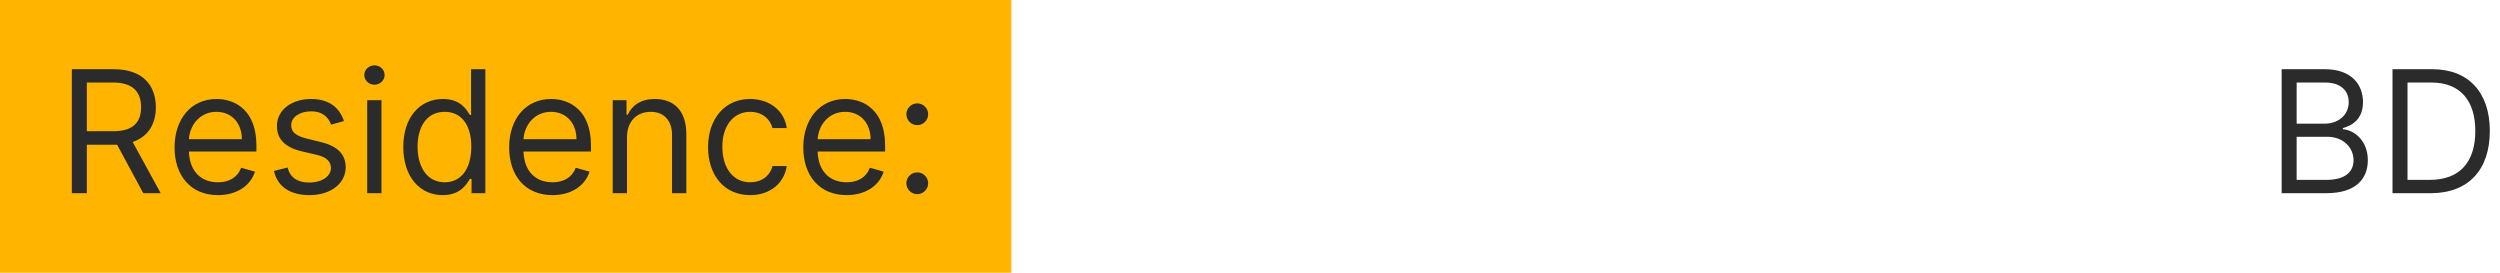 <svg width="220" height="24" viewBox="0 0 220 24" fill="none" xmlns="http://www.w3.org/2000/svg">
<rect width="89" height="24" fill="#FFB400"/>
<path d="M6.321 17H7.642V12.739H10.028C10.124 12.739 10.215 12.739 10.305 12.733L12.607 17H14.141L11.674 12.494C13.065 12.02 13.714 10.885 13.714 9.436C13.714 7.508 12.564 6.091 10.007 6.091H6.321V17ZM7.642 11.546V7.263H9.964C11.733 7.263 12.415 8.126 12.415 9.436C12.415 10.746 11.733 11.546 9.986 11.546H7.642ZM19.176 17.171C20.838 17.171 22.052 16.34 22.436 15.104L21.221 14.763C20.901 15.615 20.161 16.041 19.176 16.041C17.7 16.041 16.683 15.088 16.624 13.335H22.564V12.803C22.564 9.756 20.752 8.712 19.048 8.712C16.832 8.712 15.362 10.459 15.362 12.973C15.362 15.487 16.811 17.171 19.176 17.171ZM16.624 12.249C16.709 10.976 17.61 9.841 19.048 9.841C20.412 9.841 21.285 10.864 21.285 12.249H16.624ZM30.271 10.651C29.877 9.489 28.993 8.712 27.373 8.712C25.648 8.712 24.369 9.692 24.369 11.077C24.369 12.206 25.04 12.962 26.543 13.314L27.906 13.633C28.732 13.825 29.121 14.22 29.121 14.784C29.121 15.487 28.375 16.062 27.203 16.062C26.175 16.062 25.53 15.62 25.307 14.742L24.113 15.04C24.407 16.43 25.552 17.171 27.224 17.171C29.126 17.171 30.42 16.132 30.42 14.72C30.42 13.58 29.707 12.861 28.247 12.504L27.033 12.206C26.063 11.966 25.626 11.641 25.626 11.013C25.626 10.31 26.372 9.798 27.373 9.798C28.471 9.798 28.924 10.405 29.142 10.97L30.271 10.651ZM32.313 17H33.57V8.818H32.313V17ZM32.952 7.455C33.442 7.455 33.847 7.071 33.847 6.602C33.847 6.134 33.442 5.75 32.952 5.75C32.462 5.75 32.057 6.134 32.057 6.602C32.057 7.071 32.462 7.455 32.952 7.455ZM38.962 17.171C40.538 17.171 41.071 16.19 41.348 15.743H41.497V17H42.712V6.091H41.455V10.118H41.348C41.071 9.692 40.581 8.712 38.983 8.712C36.916 8.712 35.489 10.352 35.489 12.93C35.489 15.53 36.916 17.171 38.962 17.171ZM39.132 16.041C37.556 16.041 36.746 14.656 36.746 12.909C36.746 11.183 37.534 9.841 39.132 9.841C40.666 9.841 41.476 11.077 41.476 12.909C41.476 14.763 40.645 16.041 39.132 16.041ZM48.619 17.171C50.281 17.171 51.495 16.34 51.879 15.104L50.664 14.763C50.345 15.615 49.605 16.041 48.619 16.041C47.144 16.041 46.126 15.088 46.068 13.335H52.007V12.803C52.007 9.756 50.196 8.712 48.491 8.712C46.275 8.712 44.805 10.459 44.805 12.973C44.805 15.487 46.254 17.171 48.619 17.171ZM46.068 12.249C46.153 10.976 47.053 9.841 48.491 9.841C49.855 9.841 50.728 10.864 50.728 12.249H46.068ZM55.176 12.078C55.176 10.651 56.06 9.841 57.264 9.841C58.431 9.841 59.139 10.603 59.139 11.886V17H60.396V11.801C60.396 9.713 59.283 8.712 57.627 8.712C56.391 8.712 55.624 9.266 55.24 10.097H55.134V8.818H53.919V17H55.176V12.078ZM66.017 17.171C67.829 17.171 69.022 16.062 69.235 14.614H67.978C67.743 15.508 66.998 16.041 66.017 16.041C64.526 16.041 63.567 14.805 63.567 12.909C63.567 11.055 64.547 9.841 66.017 9.841C67.125 9.841 67.786 10.523 67.978 11.268H69.235C69.022 9.734 67.722 8.712 65.996 8.712C63.78 8.712 62.31 10.459 62.31 12.952C62.31 15.402 63.716 17.171 66.017 17.171ZM74.503 17.171C76.165 17.171 77.379 16.34 77.763 15.104L76.548 14.763C76.229 15.615 75.488 16.041 74.503 16.041C73.027 16.041 72.01 15.088 71.951 13.335H77.891V12.803C77.891 9.756 76.079 8.712 74.375 8.712C72.159 8.712 70.689 10.459 70.689 12.973C70.689 15.487 72.138 17.171 74.503 17.171ZM71.951 12.249C72.037 10.976 72.937 9.841 74.375 9.841C75.739 9.841 76.612 10.864 76.612 12.249H71.951ZM80.719 17.085C81.246 17.085 81.678 16.654 81.678 16.126C81.678 15.599 81.246 15.168 80.719 15.168C80.192 15.168 79.76 15.599 79.76 16.126C79.76 16.654 80.192 17.085 80.719 17.085ZM80.719 11.013C81.246 11.013 81.678 10.581 81.678 10.054C81.678 9.527 81.246 9.095 80.719 9.095C80.192 9.095 79.76 9.527 79.76 10.054C79.76 10.581 80.192 11.013 80.719 11.013Z" fill="#2B2B2B"/>
<path d="M200.784 17H204.726C207.304 17 208.369 15.743 208.369 14.102C208.369 12.376 207.176 11.439 206.175 11.375V11.268C207.112 11.013 207.943 10.395 207.943 8.989C207.943 7.391 206.878 6.091 204.598 6.091H200.784V17ZM202.105 15.828V12.036H204.79C206.217 12.036 207.112 12.994 207.112 14.102C207.112 15.061 206.452 15.828 204.726 15.828H202.105ZM202.105 10.885V7.263H204.598C206.047 7.263 206.686 8.03 206.686 8.989C206.686 10.139 205.748 10.885 204.555 10.885H202.105ZM213.906 17C217.23 17 219.105 14.933 219.105 11.524C219.105 8.136 217.23 6.091 214.055 6.091H210.54V17H213.906ZM211.861 15.828V7.263H213.97C216.527 7.263 217.827 8.882 217.827 11.524C217.827 14.188 216.527 15.828 213.821 15.828H211.861Z" fill="#2B2B2B"/>
</svg>
